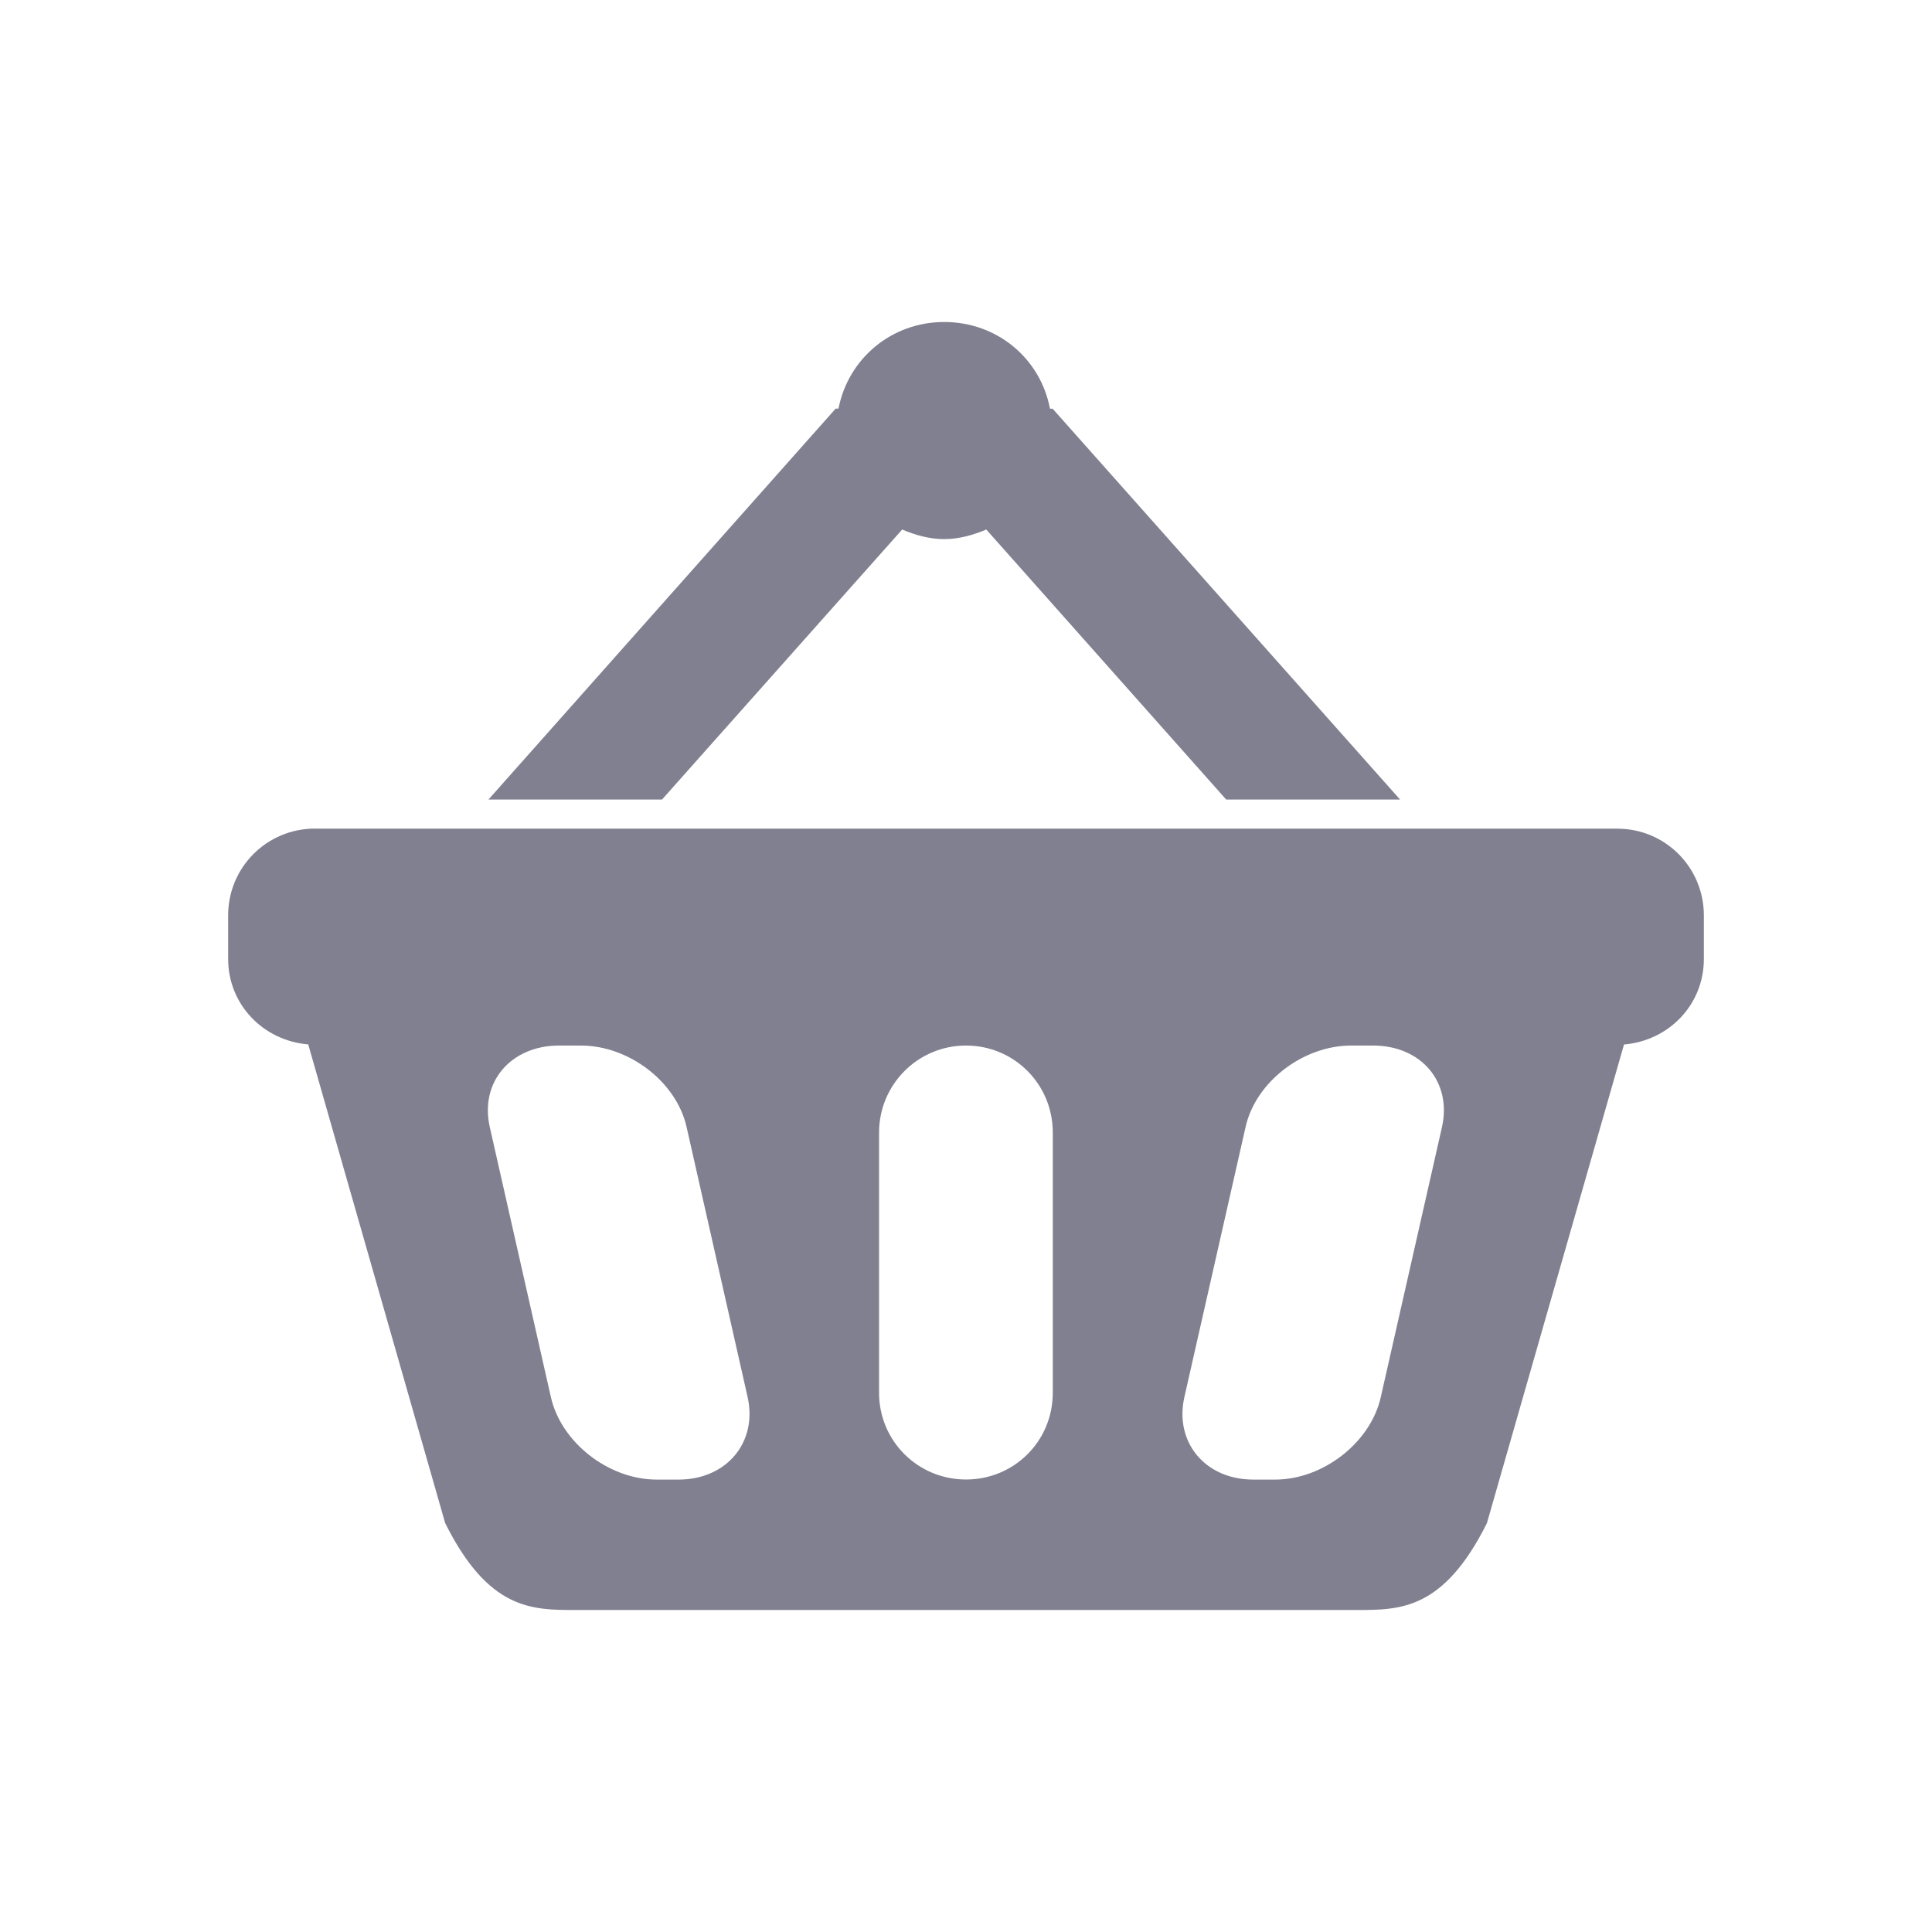 <?xml version="1.0" encoding="utf-8"?>
<!-- Generator: Adobe Illustrator 15.0.2, SVG Export Plug-In . SVG Version: 6.00 Build 0)  -->
<!DOCTYPE svg PUBLIC "-//W3C//DTD SVG 1.1//EN" "http://www.w3.org/Graphics/SVG/1.1/DTD/svg11.dtd">
<svg version="1.1" id="Calque_1" xmlns="http://www.w3.org/2000/svg" xmlns:xlink="http://www.w3.org/1999/xlink" x="0px" y="0px"
	 width="24px" height="24px" viewBox="0 0 24 24" enable-background="new 0 0 24 24" xml:space="preserve">
<path fill="#808090" d="M11.729,4c-0.655,0-1.192,0.455-1.313,1.076h-0.035L6.068,9.932h2.156l2.983-3.354
	c0.161,0.068,0.337,0.119,0.521,0.119c0.187,0,0.361-0.051,0.524-0.119l2.98,3.354h2.16l-4.316-4.855h-0.033
	C12.926,4.455,12.388,4,11.729,4L11.729,4z M3.913,10.293c-0.598,0-1.079,0.481-1.079,1.079v0.539c0,0.569,0.437,1.017,0.995,1.063
	l1.701,5.946C6.068,20,6.608,20,7.146,20h9.708c0.541,0,1.078,0,1.617-1.079l1.703-5.946c0.557-0.047,0.992-0.494,0.992-1.063
	v-0.539c0-0.598-0.479-1.079-1.076-1.079H3.913L3.913,10.293z M6.946,12.988h0.269c0.598,0,1.188,0.451,1.314,1.012l0.758,3.354
	c0.126,0.563-0.261,1.026-0.858,1.026H8.157c-0.598,0-1.188-0.463-1.314-1.026L6.084,14C5.958,13.439,6.348,12.988,6.946,12.988
	L6.946,12.988z M12,12.988c0.599,0,1.078,0.482,1.078,1.08v3.234c0,0.6-0.479,1.077-1.078,1.077c-0.598,0-1.08-0.479-1.08-1.077
	v-3.234C10.921,13.471,11.403,12.988,12,12.988L12,12.988z M16.785,12.988h0.271c0.598,0,0.982,0.451,0.857,1.012l-0.76,3.354
	c-0.125,0.563-0.715,1.026-1.313,1.026H15.57c-0.598,0-0.984-0.463-0.857-1.026L15.473,14
	C15.598,13.439,16.188,12.988,16.785,12.988L16.785,12.988z"/>
</svg>
